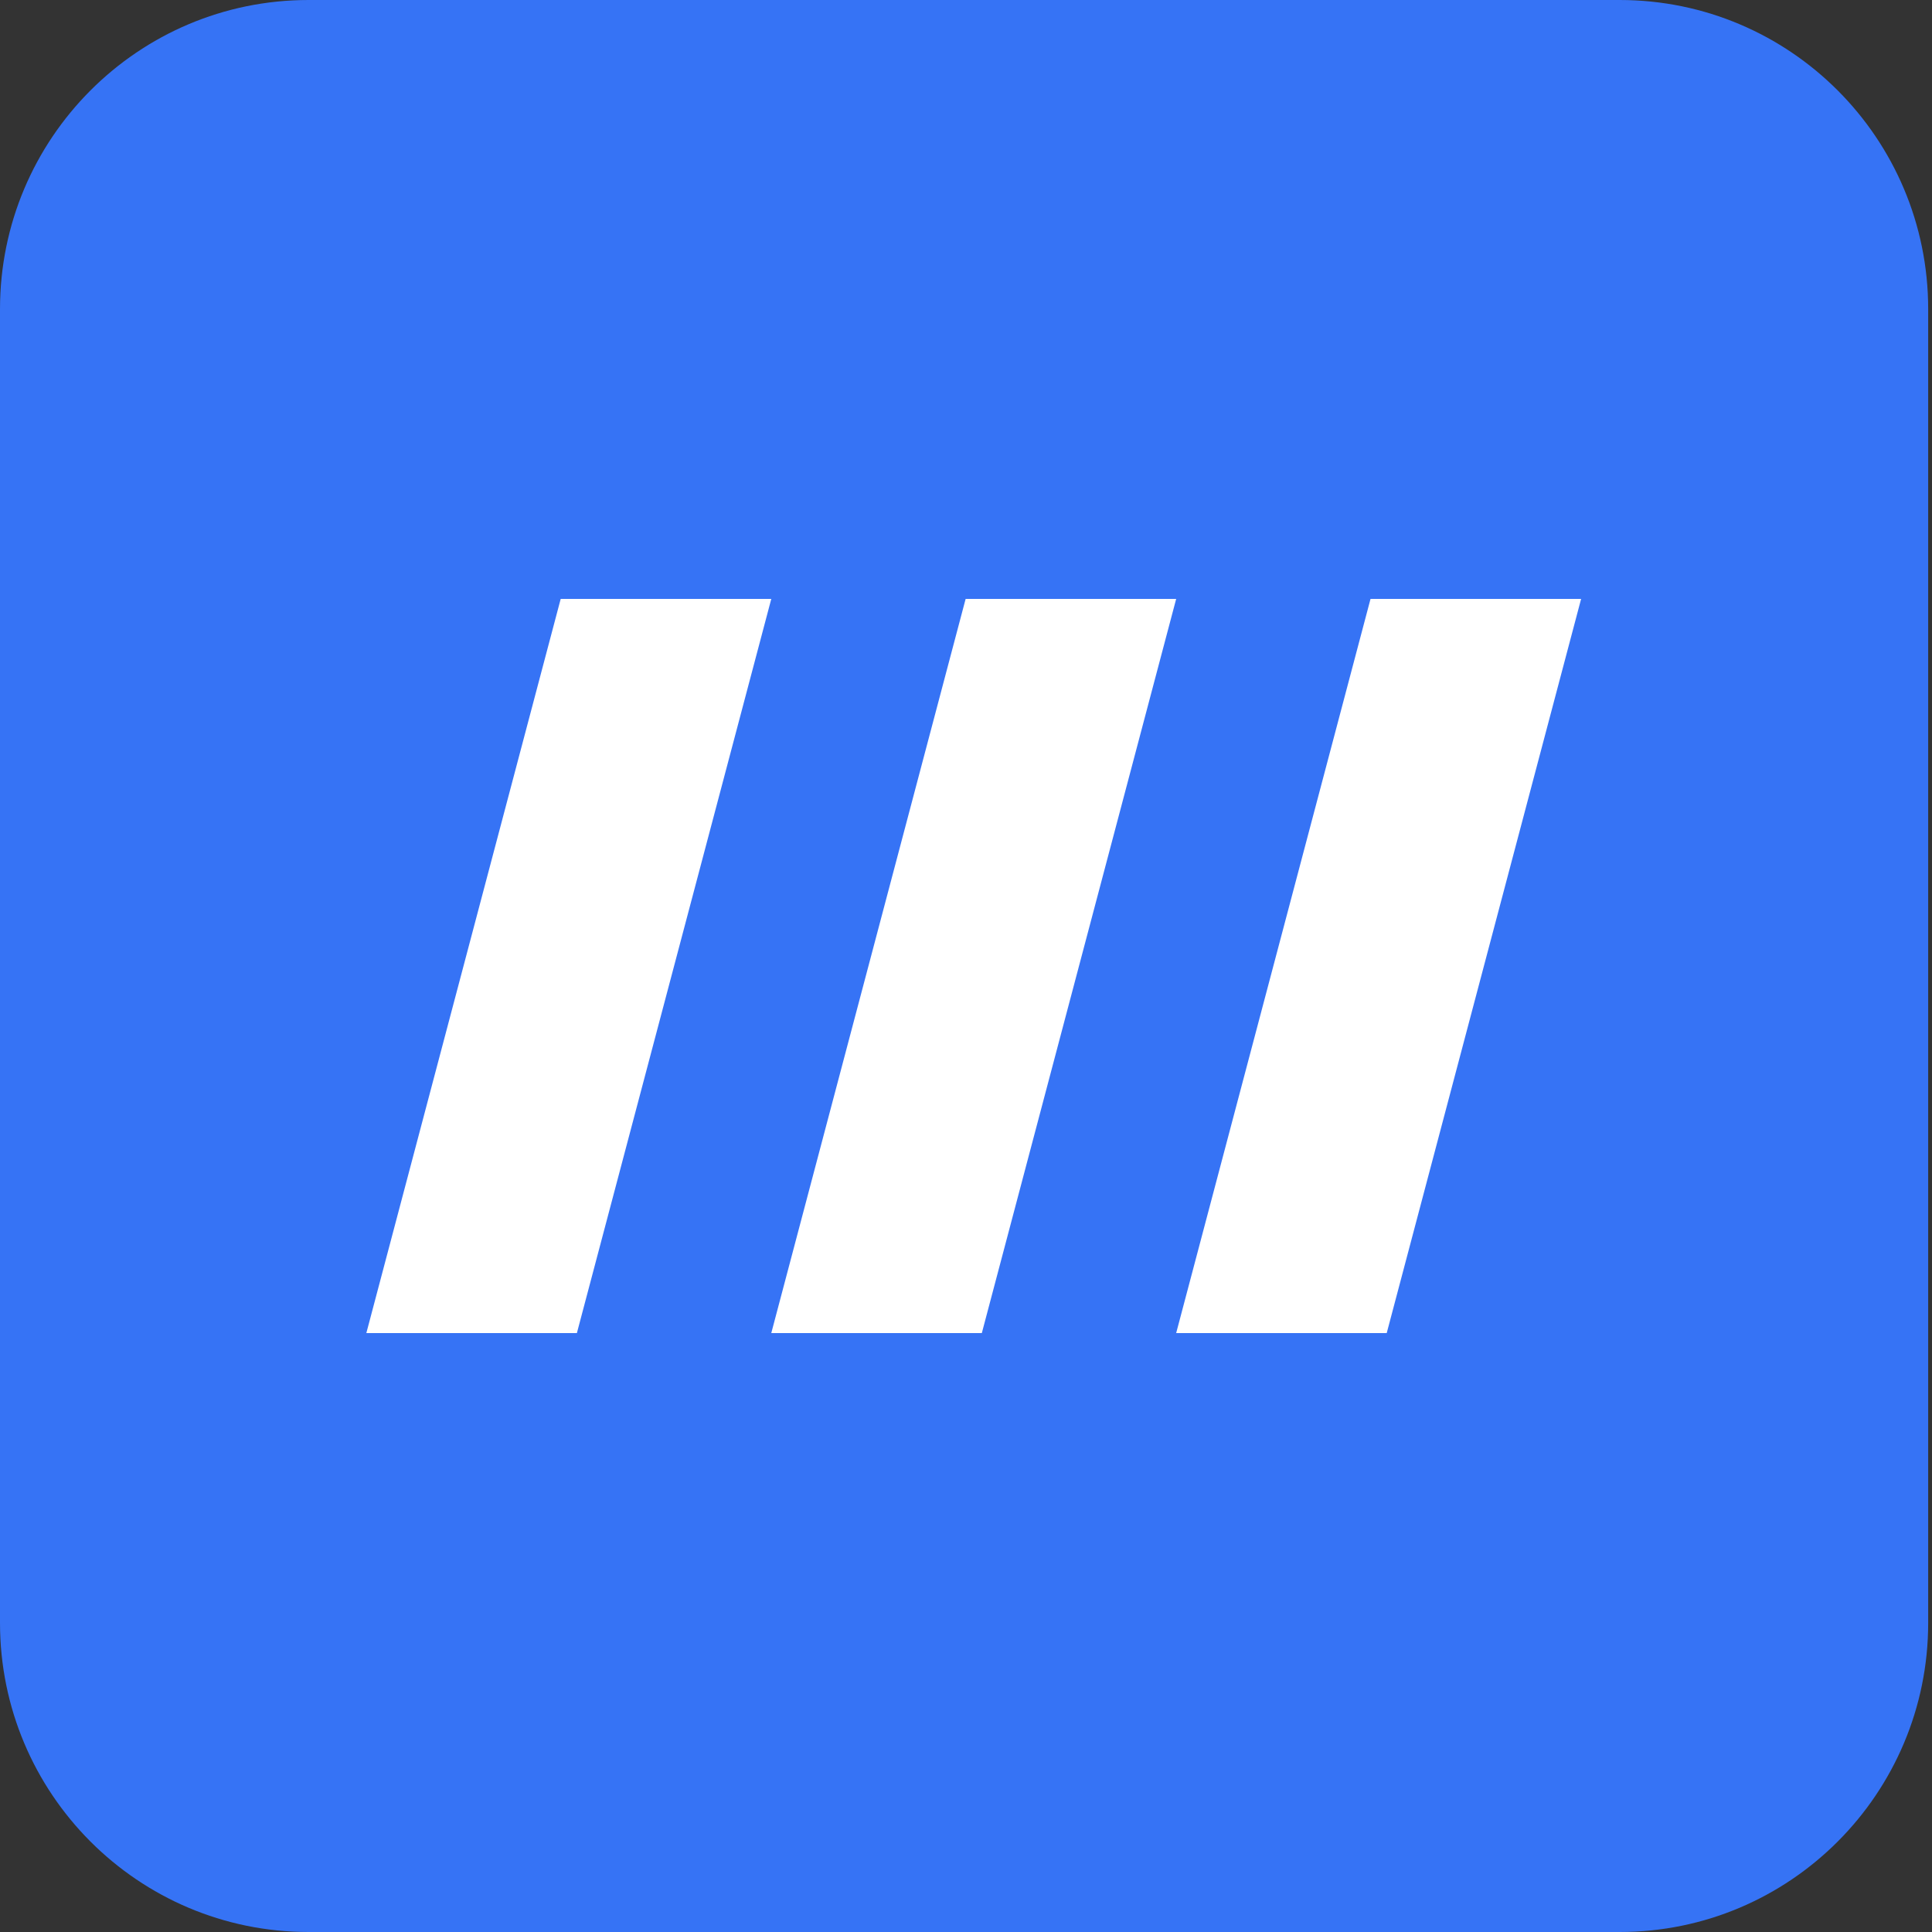 <svg xmlns="http://www.w3.org/2000/svg" width="42" height="42" viewBox="0 0 42 42" fill="none">
    <rect x="0" y="0" width="42" height="42" fill="#333333" stroke="none"/>
    <path d="M0 6.72C0 3.009 3.003 0 6.707 0H35.21C38.914 0 41.917 3.009 41.917 6.72V35.28C41.917 38.991 38.914 42 35.21 42H6.707C3.003 42 0 38.991 0 35.28V6.72Z" fill="#3673F5"/>
    <path d="M7.964 28.98L12.189 13.02H16.767L12.541 28.98H7.964Z" fill="white"/>
    <path d="M16.767 28.98L20.992 13.02H25.569L21.344 28.98H16.767Z" fill="white"/>
    <path d="M25.569 28.98L29.794 13.02H34.372L30.146 28.98H25.569Z" fill="white"/>
</svg>